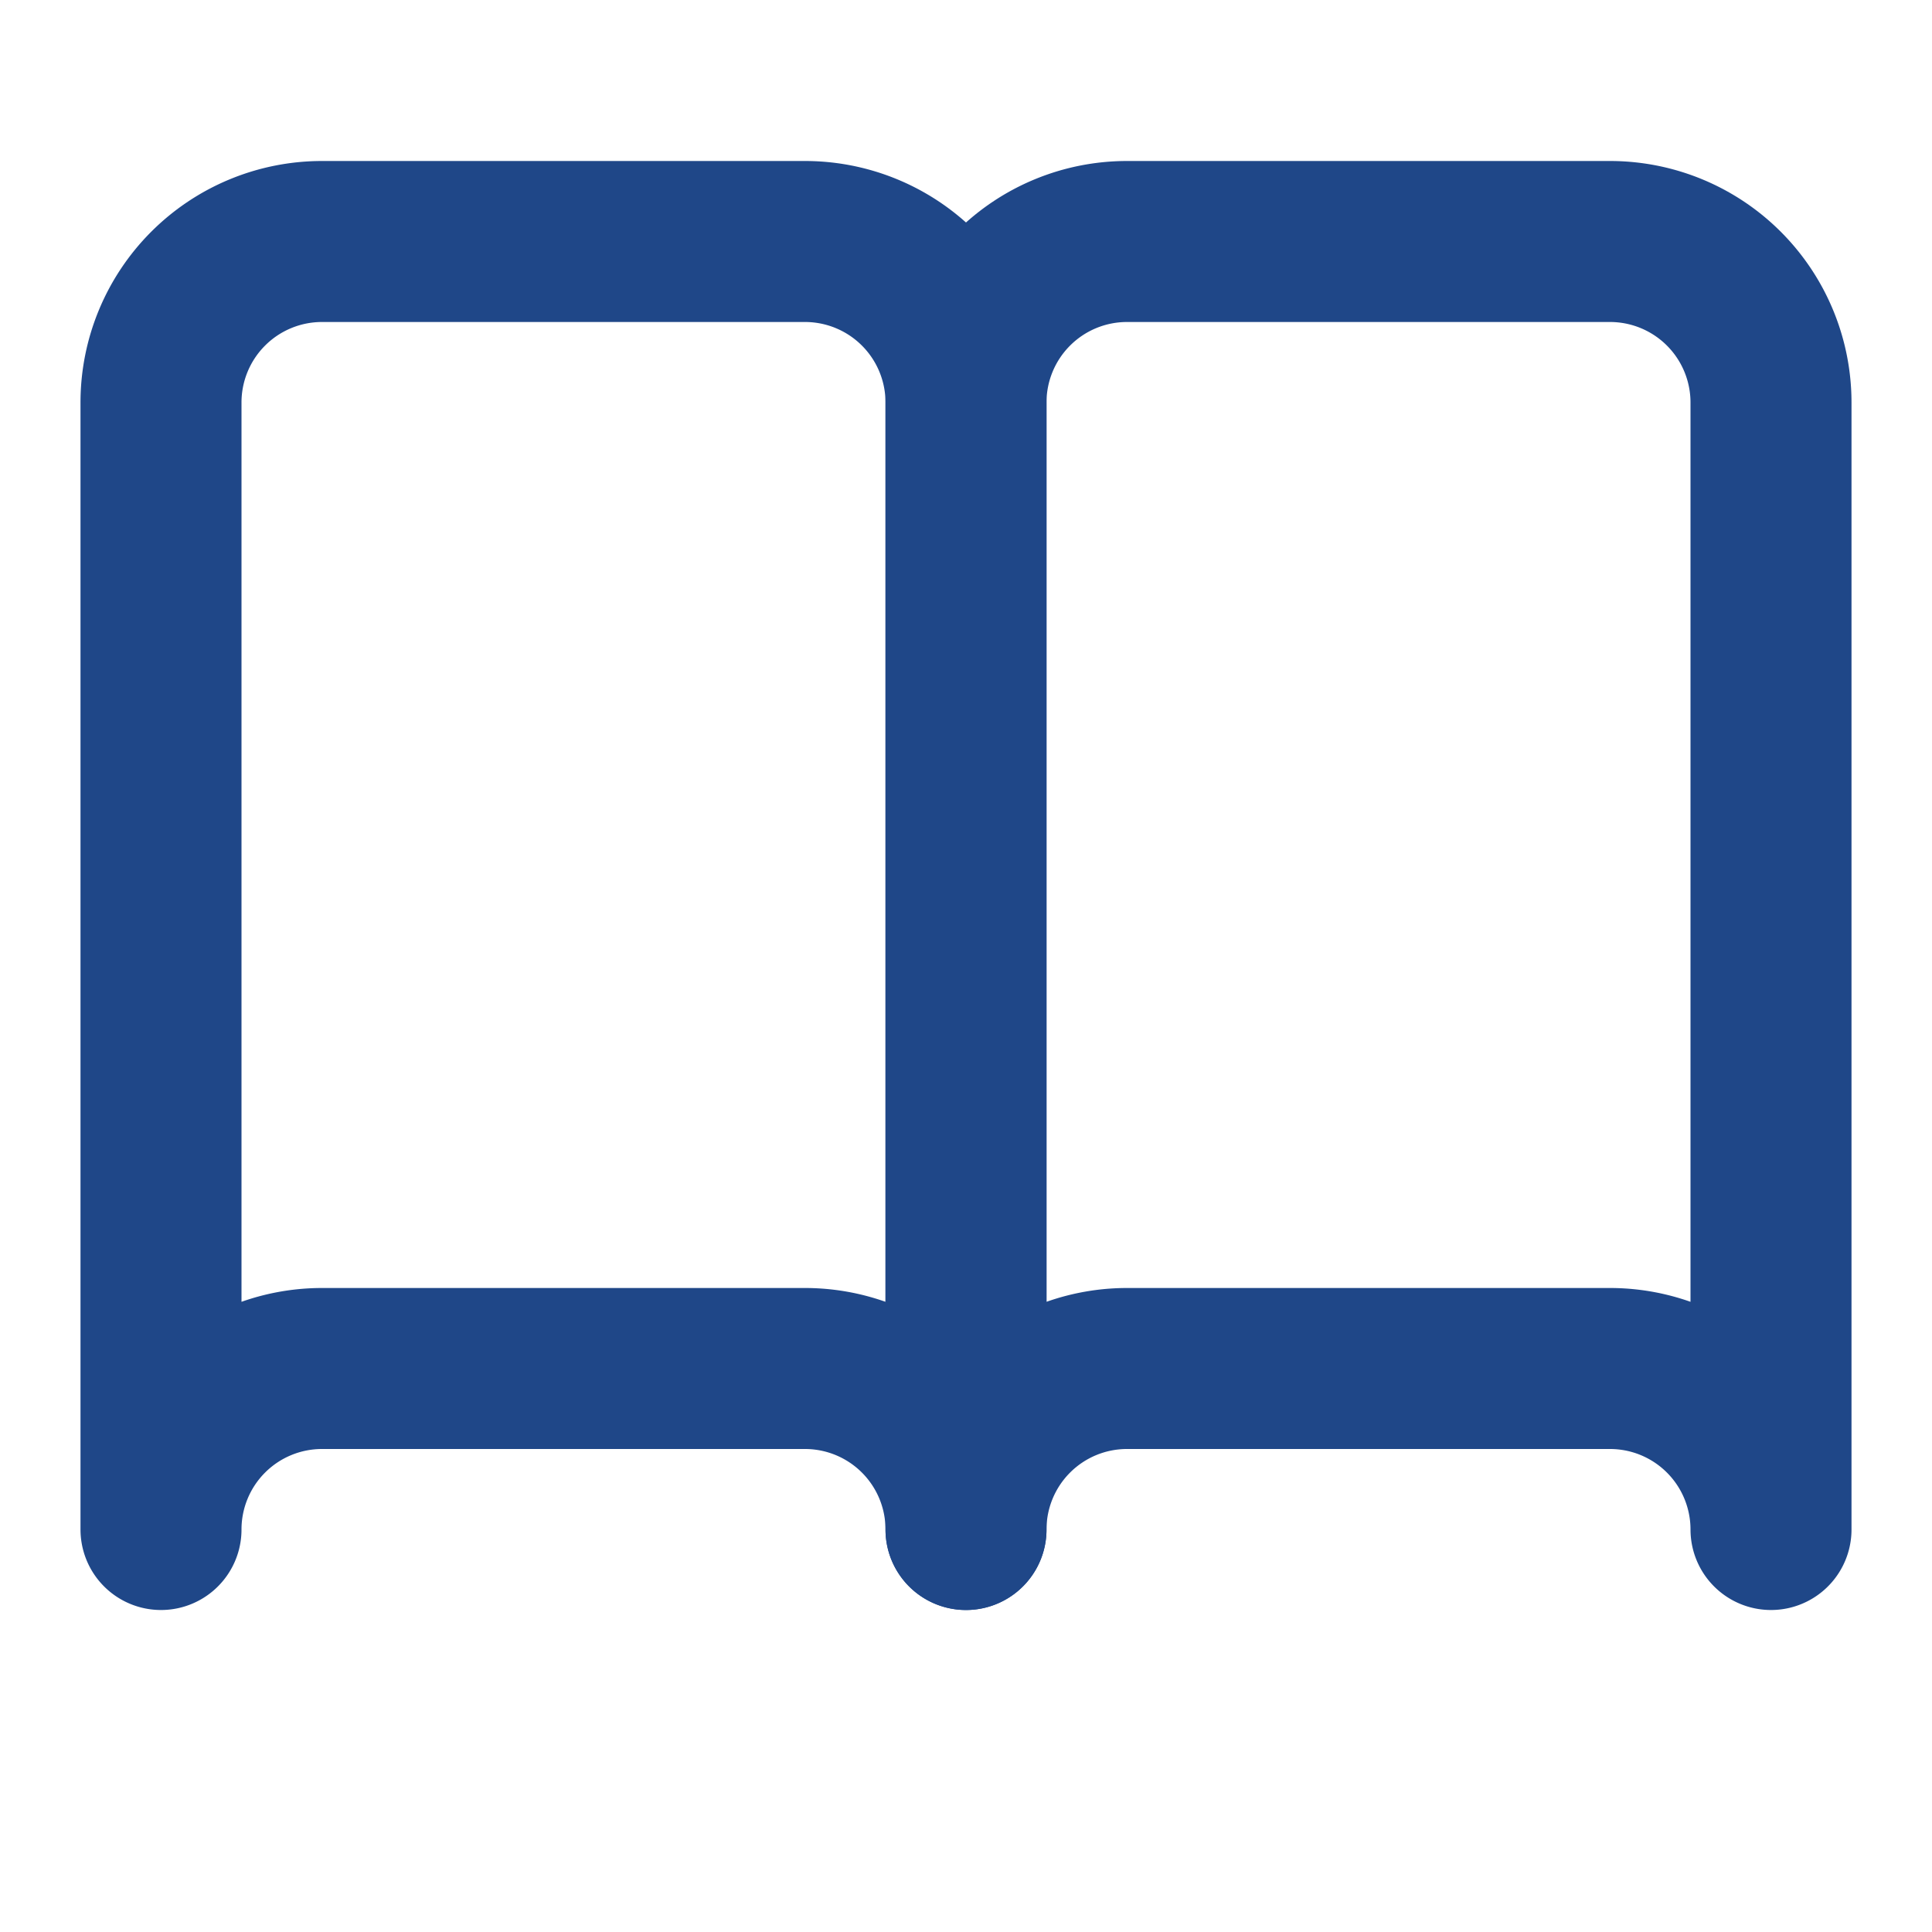 <svg xmlns="http://www.w3.org/2000/svg" width="24" height="24" viewBox="0 0 24 24" fill="none" stroke="#1F4788" stroke-width="2" stroke-linecap="round" stroke-linejoin="round">
  <path d="M2 19a2 2 0 0 1 2-2h6a2 2 0 0 1 2 2v-14a2 2 0 0 0-2-2H4a2 2 0 0 0-2 2z"></path>
  <path d="M22 19a2 2 0 0 0-2-2h-6a2 2 0 0 0-2 2v-14a2 2 0 0 1 2-2h6a2 2 0 0 1 2 2z"></path>
</svg>
